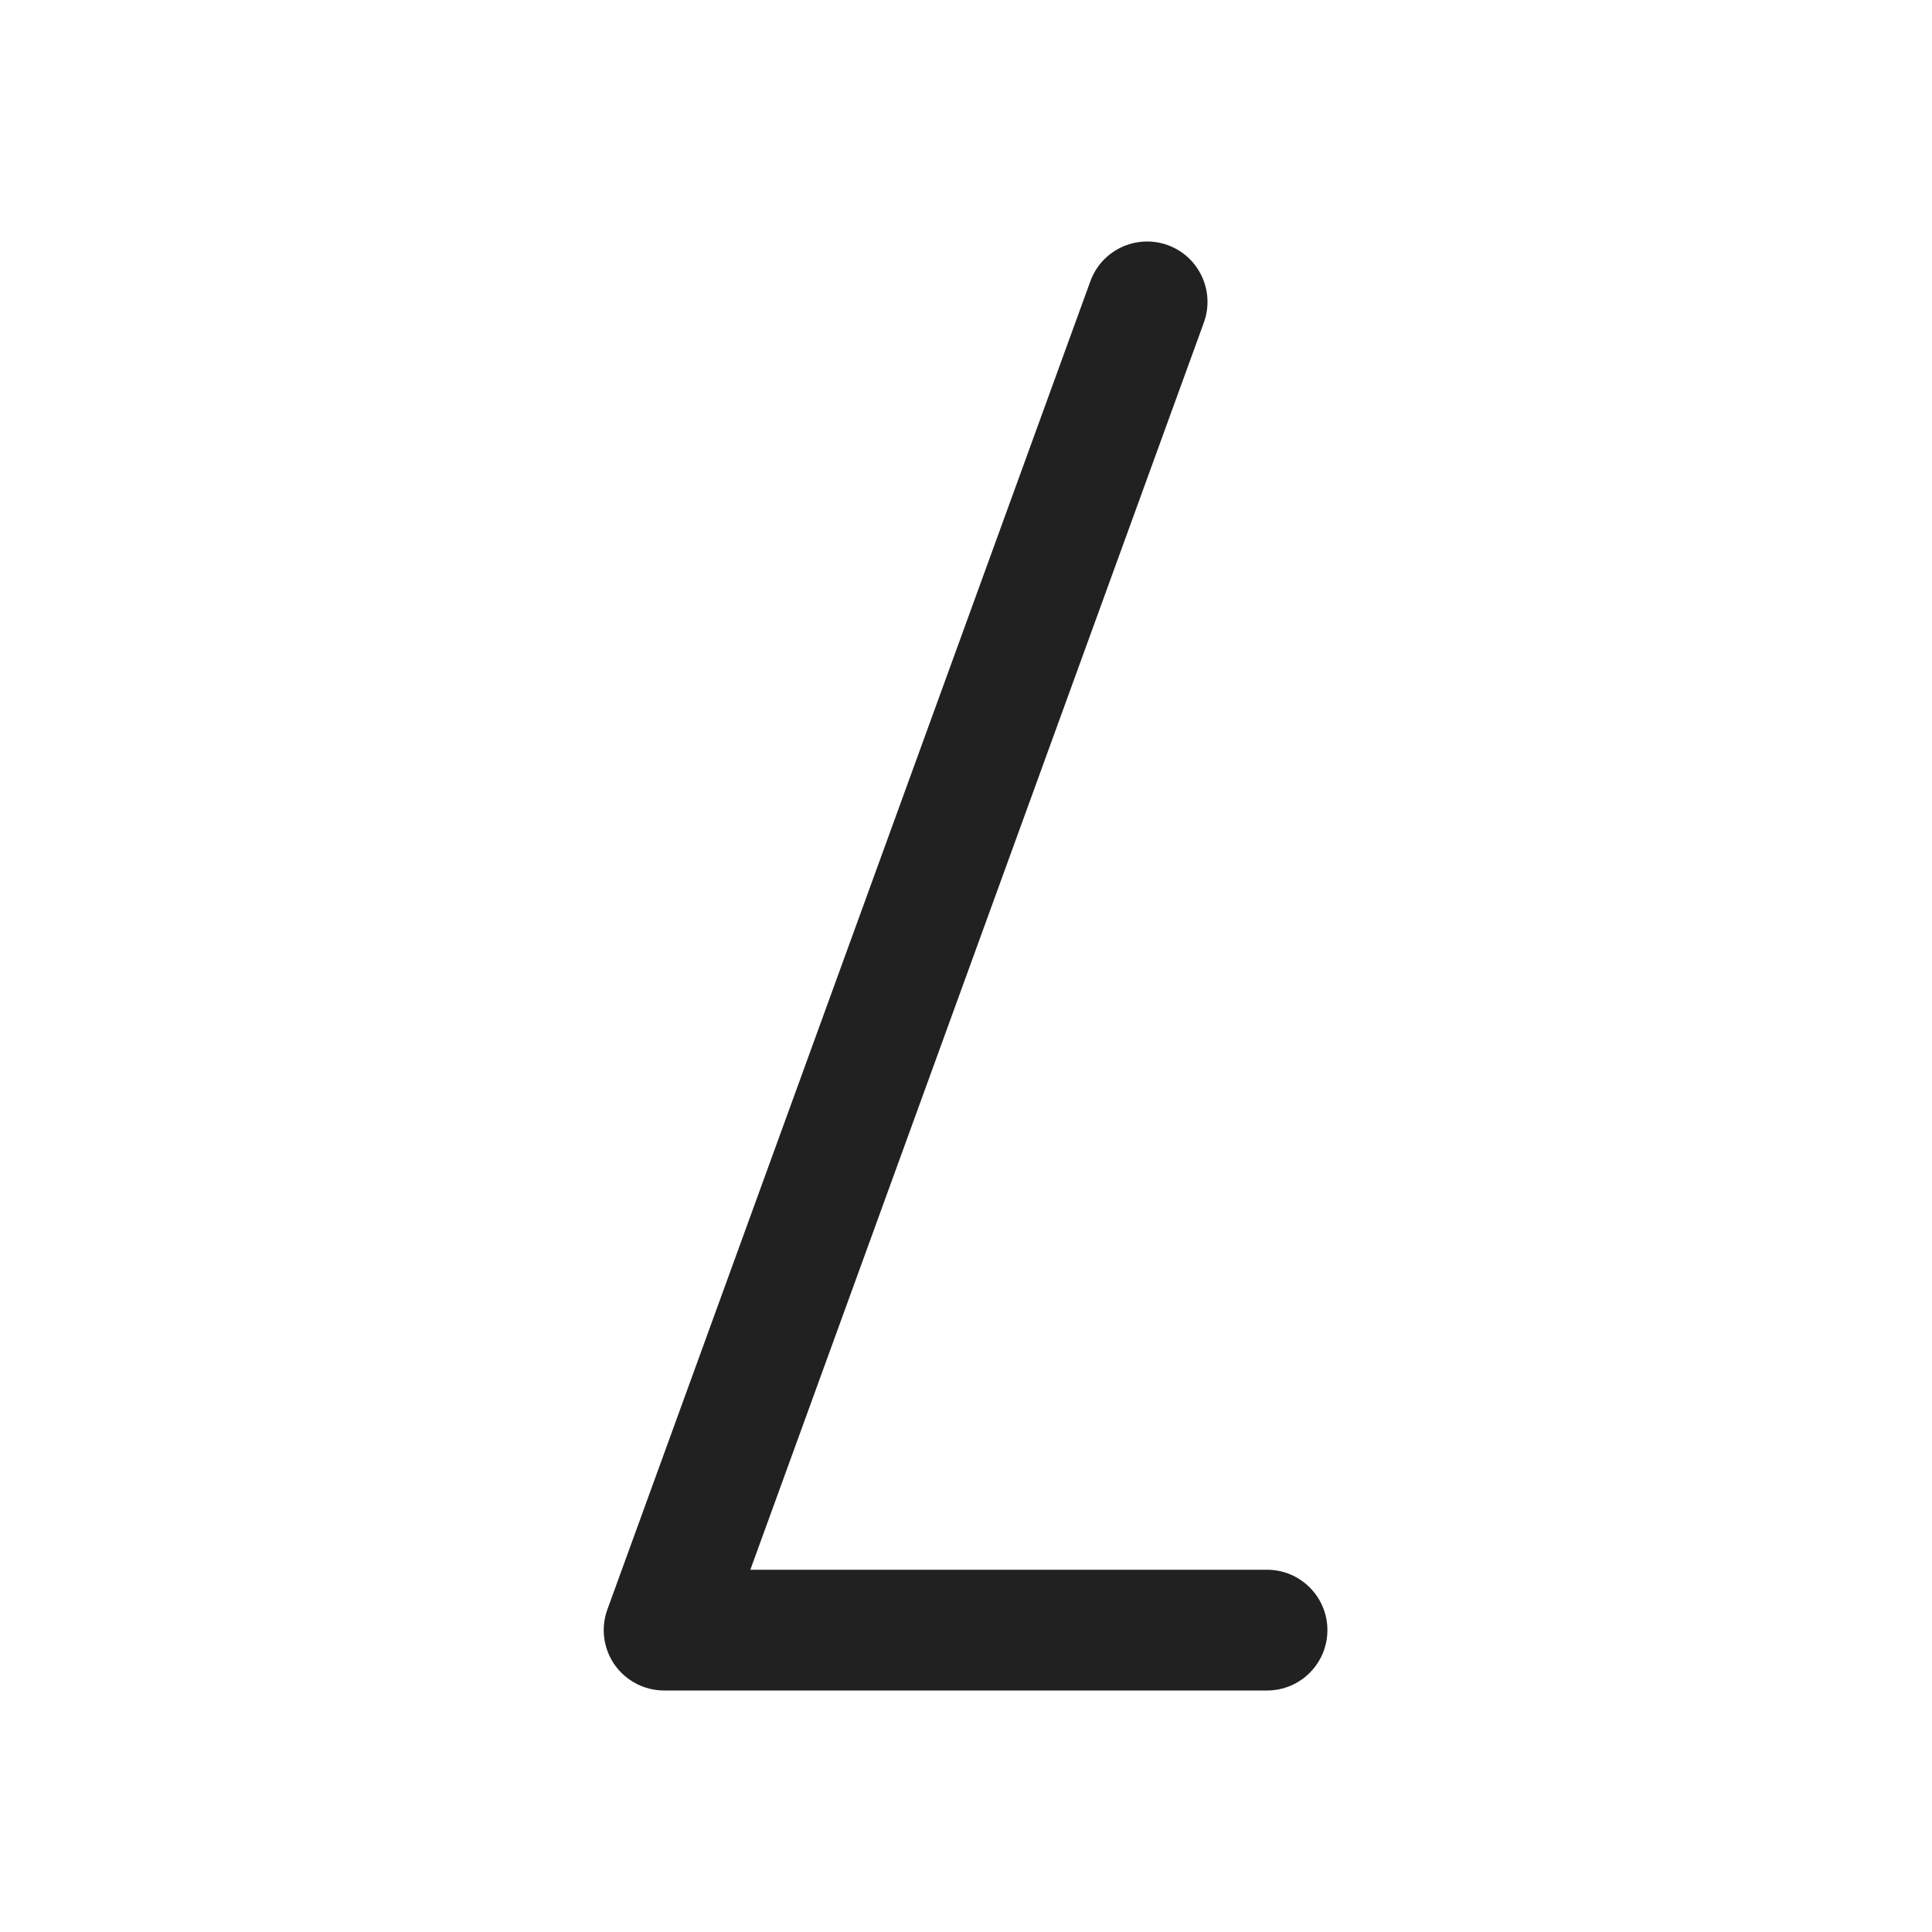 <svg width="16" height="16" viewBox="0 0 16 16" fill="none" xmlns="http://www.w3.org/2000/svg">
<path d="M9.671 2.03C9.93 2.124 10.064 2.411 9.97 2.671L6.214 13H10.493C10.769 13 10.993 13.224 10.993 13.5C10.993 13.776 10.769 14 10.493 14H5.5C5.337 14 5.184 13.92 5.09 13.787C4.997 13.653 4.974 13.482 5.03 13.329L9.03 2.329C9.124 2.07 9.411 1.936 9.671 2.03Z" fill="#212121"/>
</svg>
